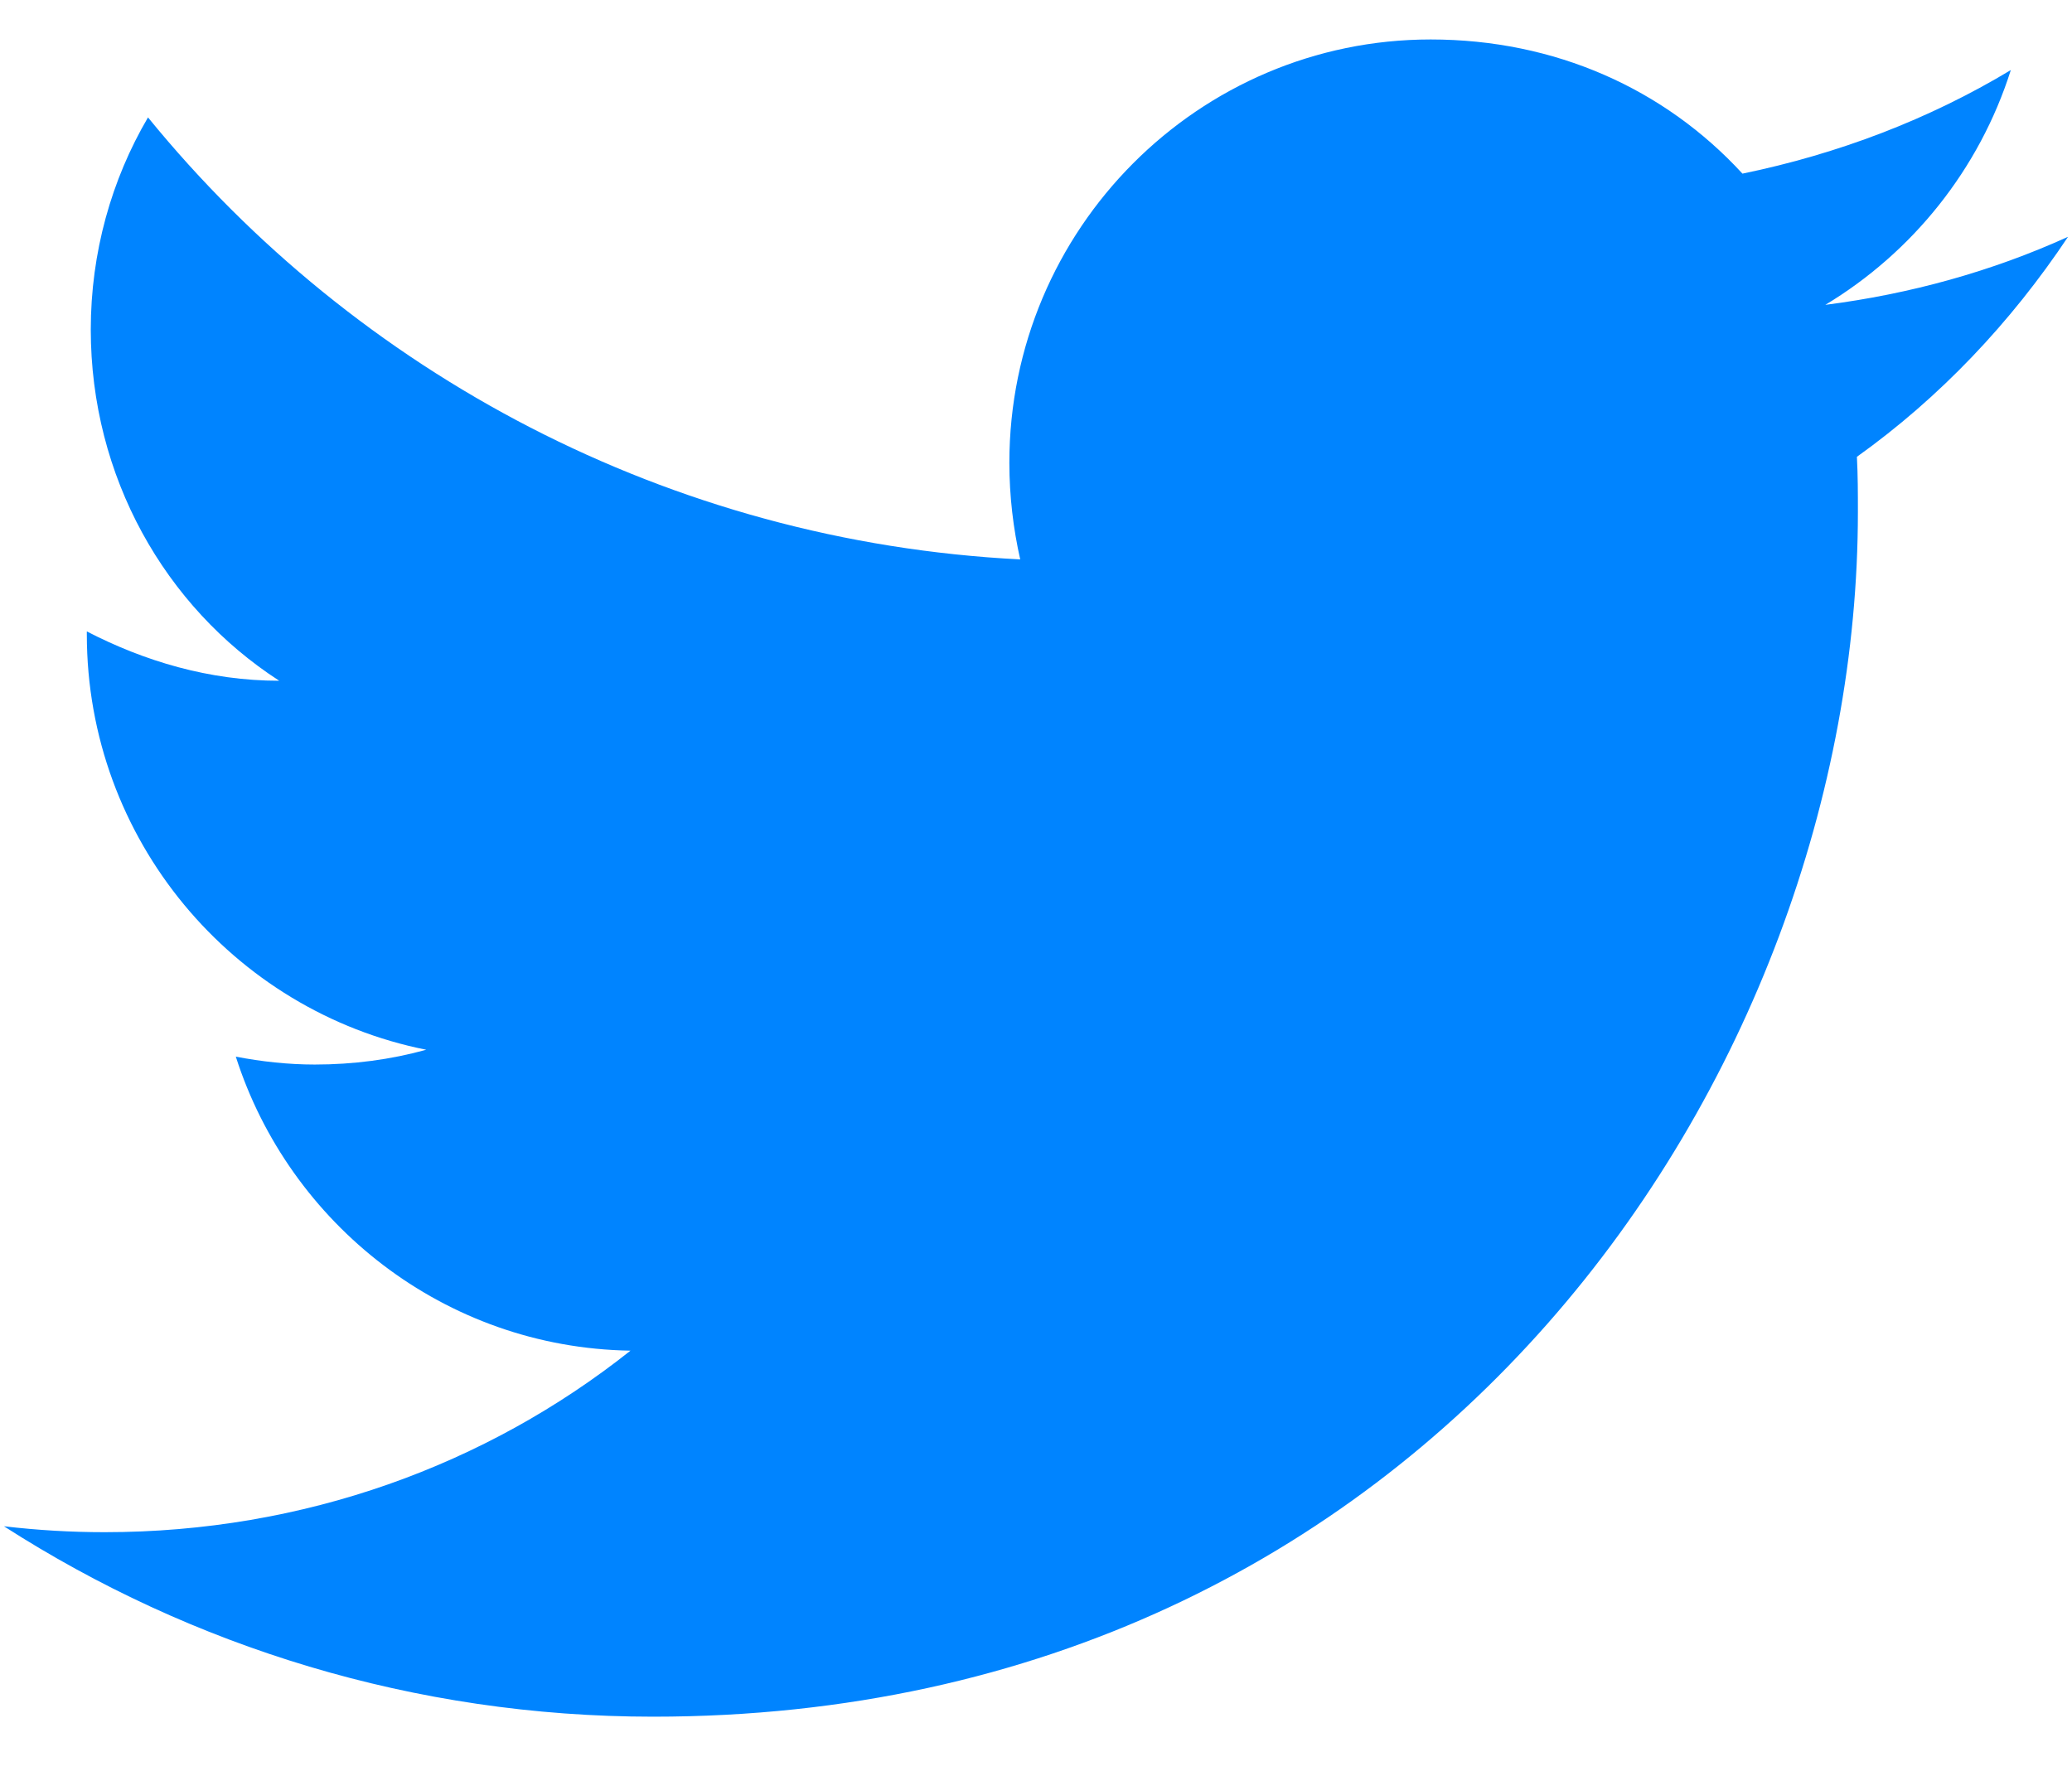 <svg width="21" height="18" viewBox="0 0 21 18" version="1.1" xmlns="http://www.w3.org/2000/svg" xmlns:xlink="http://www.w3.org/1999/xlink">
<title>twitter</title>
<desc>Created using Figma</desc>
<g id="Canvas" transform="translate(2449 -38752)">
<g id="twitter">
<g id="Vector">
<use xlink:href="#path0_fill" transform="translate(-2448.96 38752.4)" fill="#0084FF"/>
</g>
</g>
</g>
<defs>
<path id="path0_fill" d="M 20.92 2C 20.15 2.35 19.32 2.58 18.46 2.69C 19.34 2.16 20.02 1.32 20.34 0.31C 19.51 0.81 18.59 1.16 17.62 1.36C 16.83 0.5 15.72 0 14.46 0C 12.11 0 10.19 1.92 10.19 4.29C 10.19 4.63 10.23 4.96 10.3 5.27C 6.74 5.09 3.57 3.38 1.46 0.79C 1.09 1.42 0.88 2.16 0.88 2.94C 0.88 4.43 1.63 5.75 2.79 6.5C 2.08 6.5 1.42 6.3 0.84 6C 0.84 6 0.84 6 0.84 6.03C 0.84 8.11 2.32 9.85 4.28 10.24C 3.92 10.34 3.54 10.39 3.15 10.39C 2.88 10.39 2.61 10.36 2.35 10.31C 2.89 12 4.46 13.26 6.35 13.29C 4.89 14.45 3.04 15.13 1.02 15.13C 0.68 15.13 0.34 15.11 -3.8147e-08 15.07C 1.9 16.29 4.16 17 6.58 17C 14.46 17 18.79 10.46 18.79 4.79C 18.79 4.6 18.79 4.42 18.78 4.23C 19.62 3.63 20.34 2.87 20.92 2Z"/>
</defs>
</svg>
